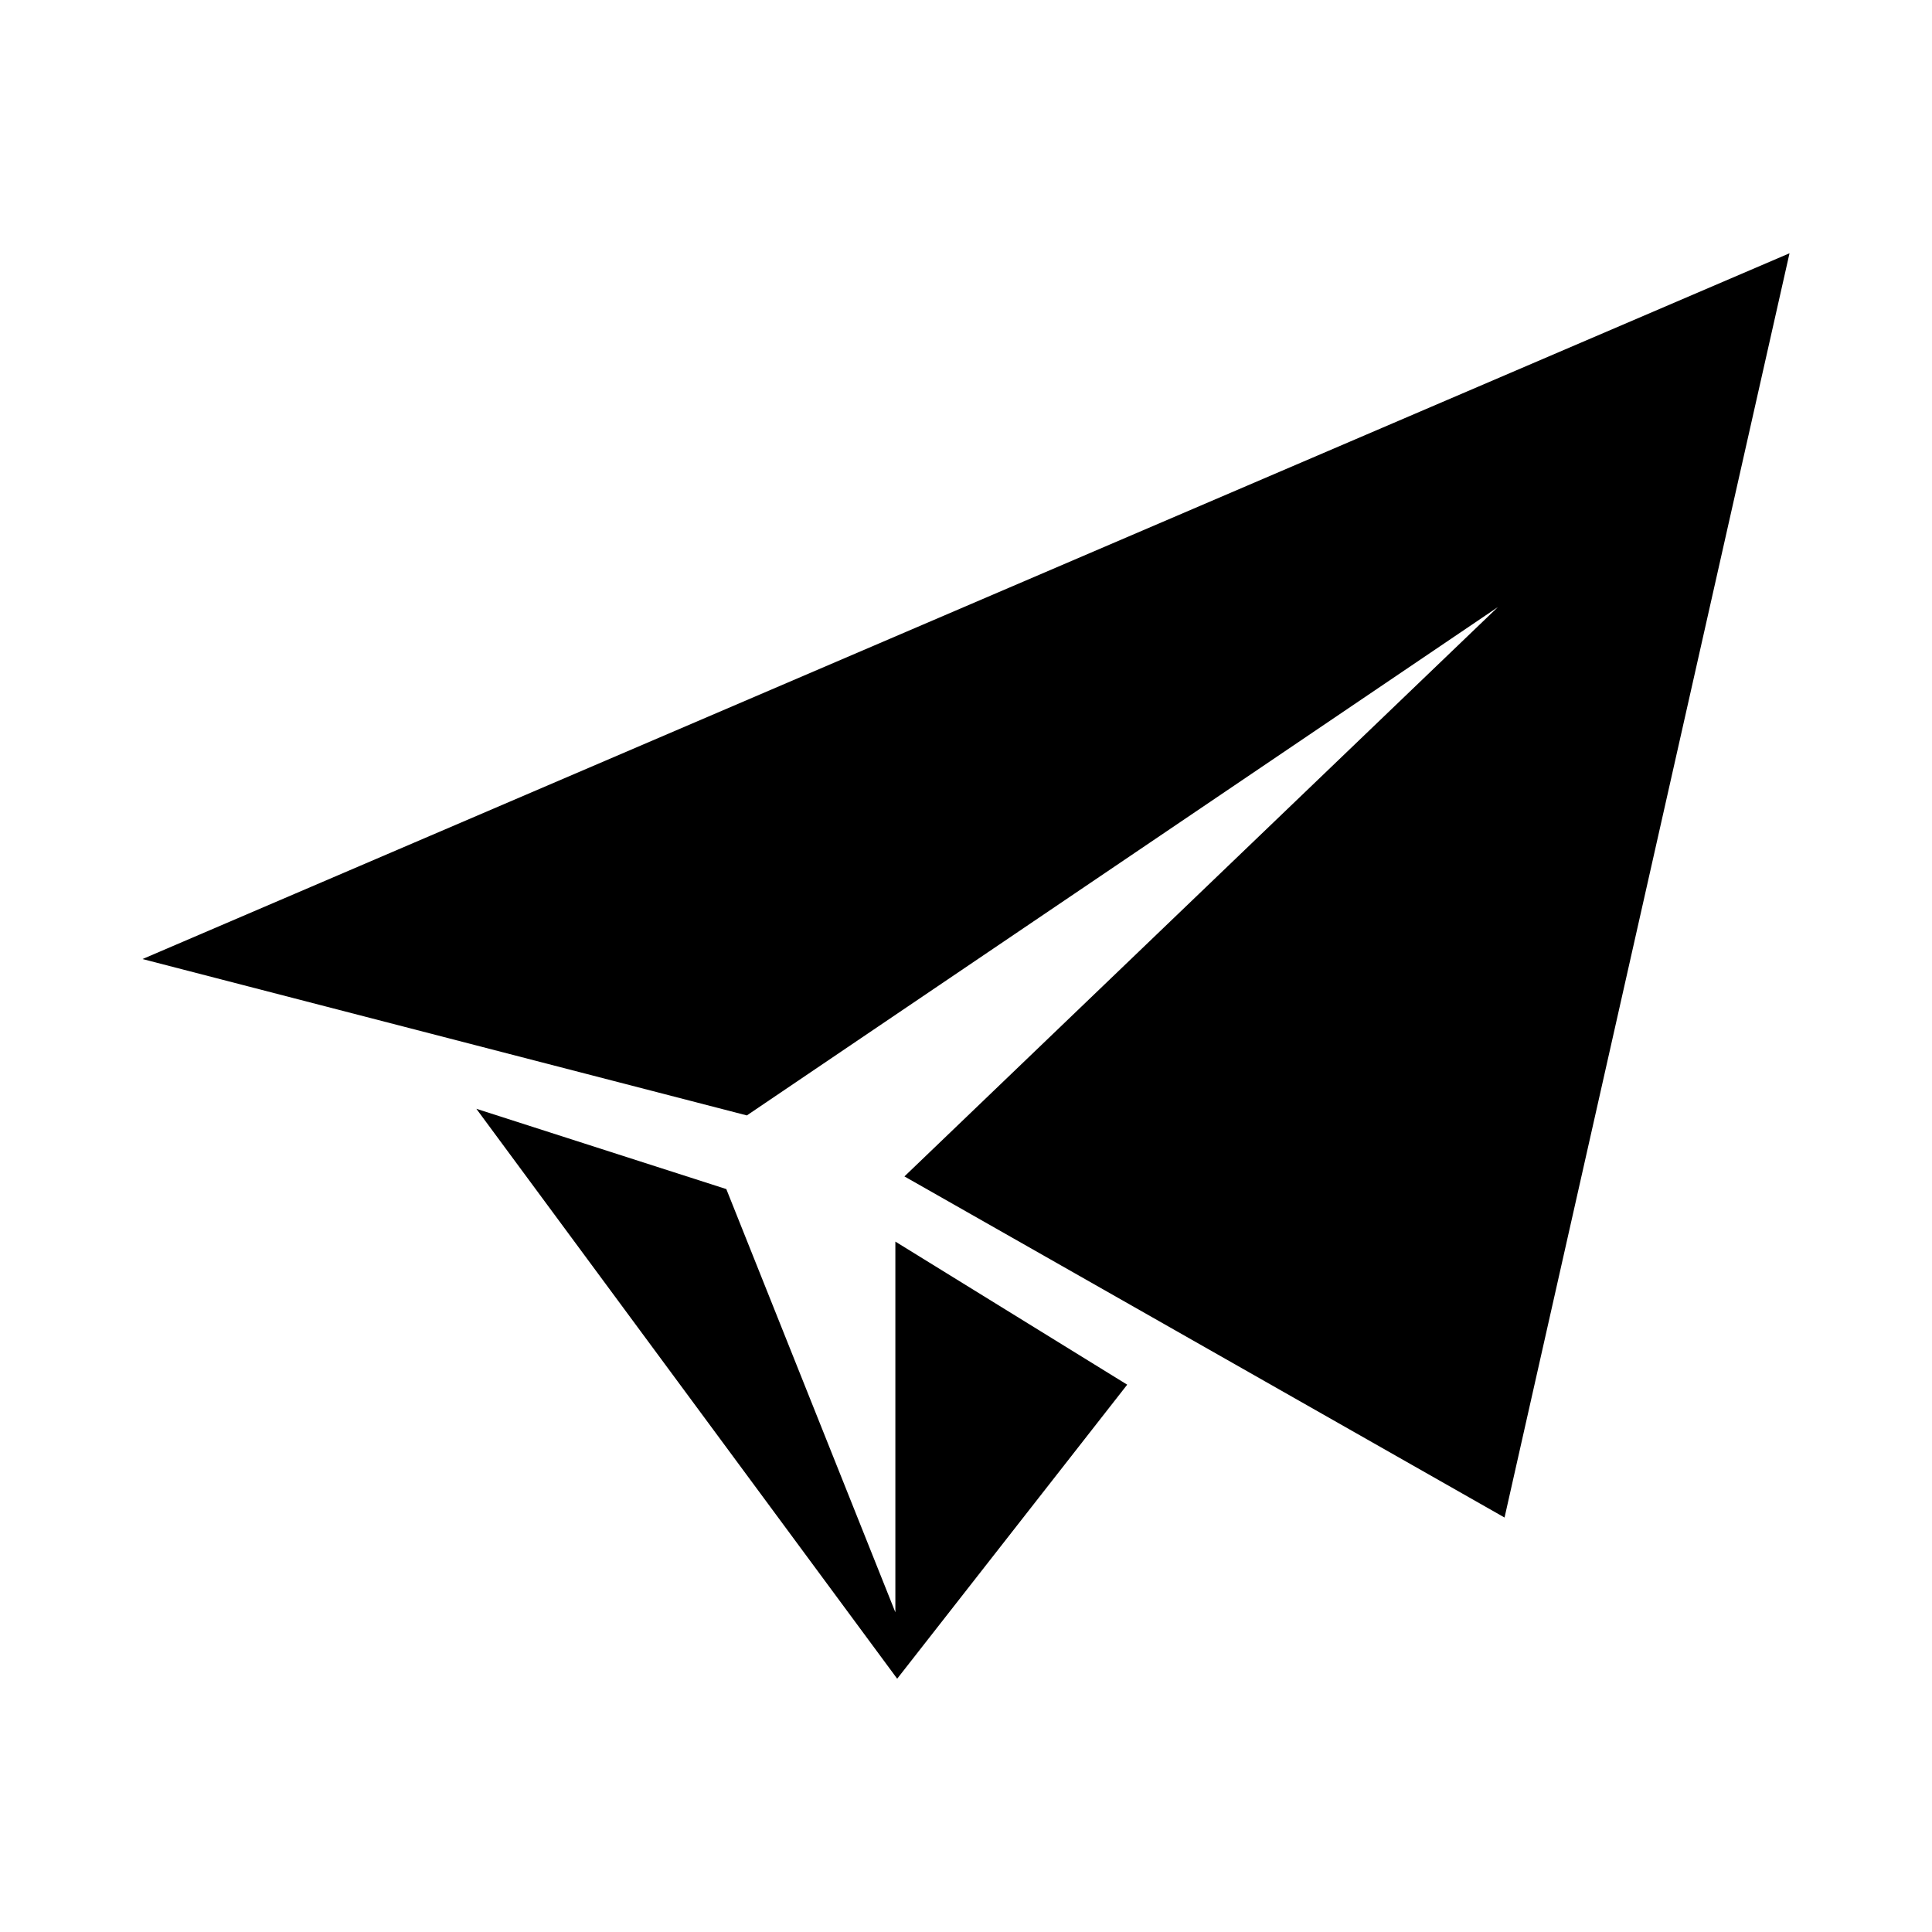 <?xml version="1.0" encoding="UTF-8"?>
<svg
   xmlns="http://www.w3.org/2000/svg"
   width="100"
   height="100"
   version="1.1">
 <path
   d="m24.656 57.391 12.938 4.156 8.75 21.906v-19.188l12 7.406-11.906 15.219z" />
 <path
   d="m92.625 13.109-14.75 65.438-31.062-17.656 30.719-29.469-38.875 26.312-31.281-8.094z" />
</svg>
